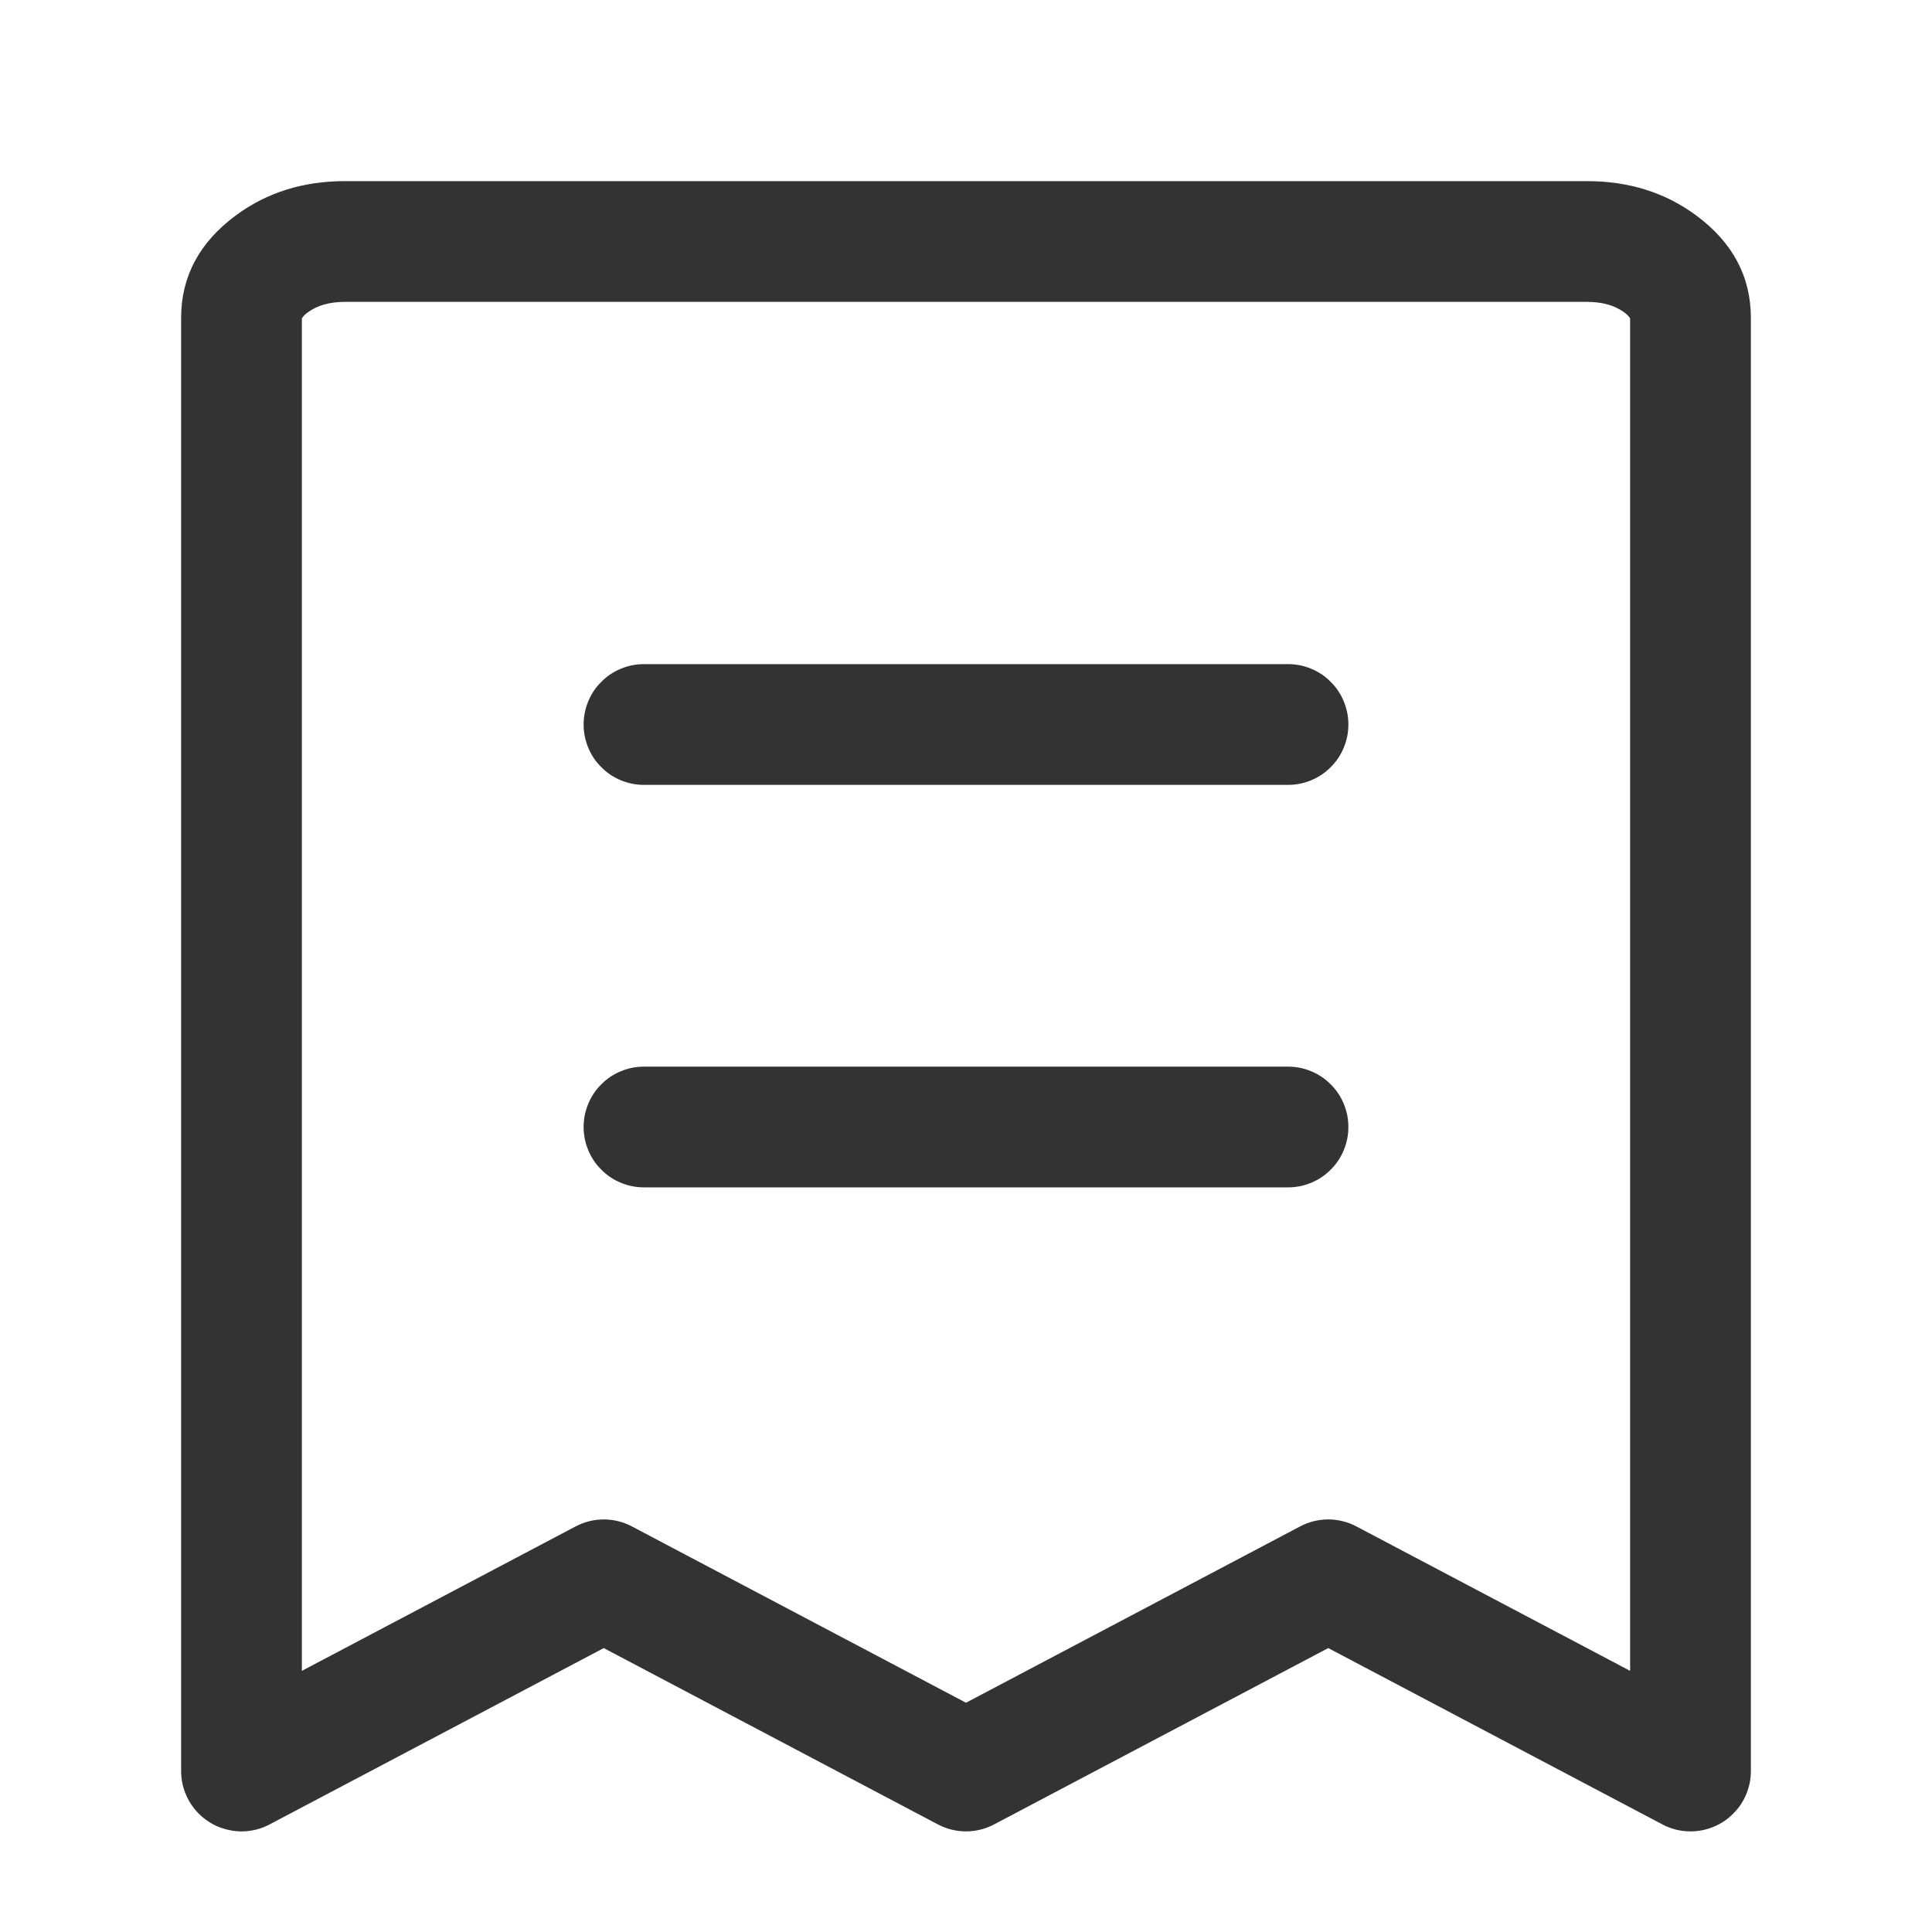 <svg xmlns="http://www.w3.org/2000/svg" xmlns:xlink="http://www.w3.org/1999/xlink" fill="none" version="1.1" width="24" height="24" viewBox="0 0 24 24"><defs><clipPath id="master_svg0_347_14953/347_14927/347_10417"><rect x="0" y="0" width="24" height="24" rx="0"/></clipPath></defs><g clip-path="url(#master_svg0_347_14953/347_14927/347_10417)"><g><path d="M2.25,3.95L2.25,22Q2.25,22.186,2.337,22.35Q2.371,22.415,2.418,22.473Q2.464,22.53,2.521,22.577Q2.578,22.624,2.643,22.66Q2.708,22.695,2.779,22.716Q2.849,22.738,2.923,22.746Q2.996,22.754,3.07,22.747Q3.143,22.74,3.214,22.719Q3.285,22.698,3.35,22.663L7.5,20.473L11.65,22.663Q11.731,22.706,11.82,22.728Q11.908,22.75,12,22.75Q12.091,22.75,12.18,22.728Q12.269,22.706,12.35,22.663L16.5,20.473L20.65,22.663Q20.814,22.75,21,22.75Q21.074,22.75,21.146,22.736Q21.219,22.721,21.287,22.693Q21.355,22.665,21.417,22.624Q21.478,22.583,21.53,22.53Q21.583,22.478,21.624,22.417Q21.665,22.355,21.693,22.287Q21.721,22.219,21.736,22.146Q21.75,22.074,21.75,22L21.75,3.95Q21.75,3.178,21.069,2.675Q20.494,2.25,19.714,2.25L4.286,2.25Q3.506,2.25,2.931,2.675Q2.25,3.178,2.25,3.95ZM3.75,20.756L7.15,18.962Q7.231,18.919,7.32,18.897Q7.408,18.875,7.5,18.875Q7.591,18.875,7.68,18.897Q7.769,18.919,7.85,18.962L12,21.152L16.15,18.962Q16.231,18.919,16.32,18.897Q16.409,18.875,16.5,18.875Q16.591,18.875,16.68,18.897Q16.769,18.919,16.85,18.962L20.25,20.756L20.25,3.95L20.248,3.953Q20.229,3.919,20.178,3.881Q20,3.75,19.714,3.75L4.286,3.75Q4,3.75,3.822,3.881Q3.771,3.919,3.752,3.953L3.75,3.95L3.75,20.756Z" fill-rule="evenodd" fill="#333333" fill-opacity="1"/></g><g><path d="M8,9.75L16,9.75Q16.074,9.75,16.146,9.736Q16.219,9.721,16.287,9.693Q16.355,9.665,16.417,9.624Q16.478,9.583,16.53,9.53Q16.583,9.478,16.624,9.417Q16.665,9.355,16.693,9.287Q16.721,9.219,16.736,9.146Q16.75,9.074,16.75,9Q16.75,8.926,16.736,8.854Q16.721,8.781,16.693,8.713Q16.665,8.645,16.624,8.583Q16.583,8.522,16.53,8.47Q16.478,8.417,16.417,8.376Q16.355,8.335,16.287,8.307Q16.219,8.279,16.146,8.264Q16.074,8.25,16,8.25L8,8.25Q7.926,8.25,7.854,8.264Q7.781,8.279,7.713,8.307Q7.645,8.335,7.583,8.376Q7.522,8.417,7.47,8.47Q7.417,8.522,7.376,8.583Q7.335,8.645,7.307,8.713Q7.279,8.781,7.264,8.854Q7.25,8.926,7.25,9Q7.25,9.074,7.264,9.146Q7.279,9.219,7.307,9.287Q7.335,9.355,7.376,9.417Q7.417,9.478,7.47,9.53Q7.522,9.583,7.583,9.624Q7.645,9.665,7.713,9.693Q7.781,9.721,7.854,9.736Q7.926,9.75,8,9.75Z" fill-rule="evenodd" fill="#333333" fill-opacity="1"/></g><g><path d="M8,14.75L16,14.75Q16.074,14.75,16.146,14.736Q16.219,14.721,16.287,14.693Q16.355,14.665,16.417,14.624Q16.478,14.583,16.53,14.53Q16.583,14.478,16.624,14.417Q16.665,14.355,16.693,14.287Q16.721,14.219,16.736,14.146Q16.75,14.074,16.75,14Q16.75,13.926,16.736,13.854Q16.721,13.781,16.693,13.713Q16.665,13.645,16.624,13.583Q16.583,13.522,16.53,13.47Q16.478,13.417,16.417,13.376Q16.355,13.335,16.287,13.307Q16.219,13.279,16.146,13.264Q16.074,13.25,16,13.25L8,13.25Q7.926,13.25,7.854,13.264Q7.781,13.279,7.713,13.307Q7.645,13.335,7.583,13.376Q7.522,13.417,7.47,13.47Q7.417,13.522,7.376,13.583Q7.335,13.645,7.307,13.713Q7.279,13.781,7.264,13.854Q7.25,13.926,7.25,14Q7.25,14.074,7.264,14.146Q7.279,14.219,7.307,14.287Q7.335,14.355,7.376,14.417Q7.417,14.478,7.47,14.53Q7.522,14.583,7.583,14.624Q7.645,14.665,7.713,14.693Q7.781,14.721,7.854,14.736Q7.926,14.75,8,14.75Z" fill-rule="evenodd" fill="#333333" fill-opacity="1"/></g></g></svg>